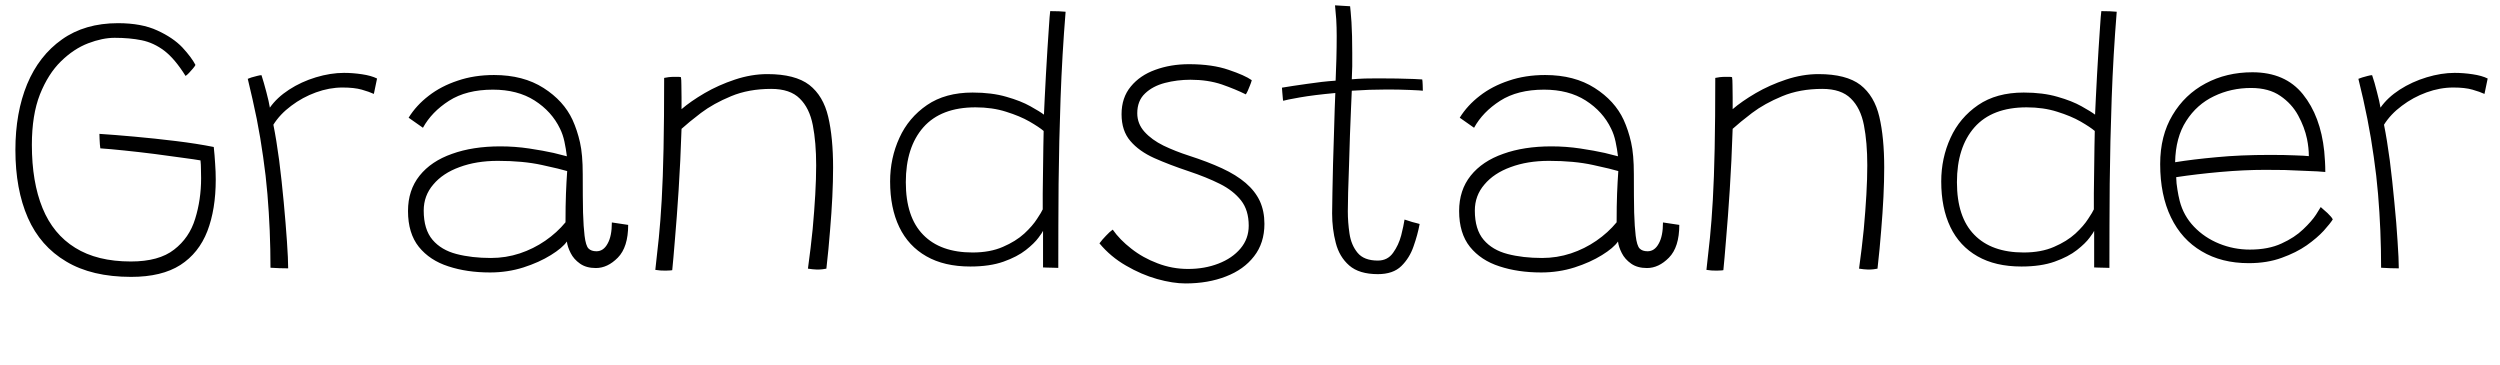 <svg xmlns="http://www.w3.org/2000/svg" xmlns:xlink="http://www.w3.org/1999/xlink" width="163.968" height="23.94"><path fill="black" d="M8.60 18.16L8.60 18.16Q6.02 18.16 4.34 17.15Q2.65 16.15 1.83 14.29Q1.01 12.42 1.01 9.83L1.01 9.83Q1.01 7.39 1.78 5.52Q2.56 3.65 4.06 2.59Q5.56 1.52 7.74 1.52L7.74 1.52Q9.29 1.52 10.32 2.00Q11.35 2.47 11.96 3.11Q12.56 3.76 12.82 4.26L12.82 4.26Q12.77 4.36 12.65 4.50Q12.53 4.64 12.40 4.78Q12.28 4.91 12.17 4.98L12.17 4.98Q11.47 3.86 10.78 3.33Q10.08 2.80 9.29 2.64Q8.51 2.48 7.52 2.48L7.52 2.48Q6.72 2.48 5.78 2.84Q4.84 3.20 4.00 4.02Q3.16 4.84 2.62 6.19Q2.09 7.54 2.09 9.50L2.09 9.50Q2.09 11.94 2.79 13.65Q3.49 15.36 4.93 16.25Q6.37 17.15 8.58 17.15L8.58 17.15Q10.43 17.15 11.42 16.37Q12.42 15.60 12.80 14.35Q13.19 13.10 13.19 11.69L13.19 11.69Q13.19 11.42 13.18 11.11Q13.18 10.79 13.15 10.52L13.15 10.52Q12.82 10.46 11.99 10.35Q11.17 10.24 10.15 10.10Q9.12 9.97 8.15 9.87Q7.19 9.77 6.58 9.73L6.58 9.73Q6.56 9.62 6.55 9.46Q6.54 9.29 6.53 9.10Q6.52 8.92 6.52 8.78L6.52 8.78Q7.46 8.84 8.80 8.96Q10.14 9.08 11.53 9.25Q12.92 9.42 14.02 9.64L14.02 9.64Q14.08 10.20 14.11 10.73Q14.15 11.27 14.15 11.78L14.15 11.78Q14.15 13.73 13.60 15.16Q13.04 16.60 11.83 17.38Q10.61 18.16 8.60 18.16ZM17.70 7.06L17.70 7.06Q18.16 6.40 18.96 5.88Q19.76 5.36 20.72 5.07Q21.68 4.78 22.56 4.78L22.56 4.78Q23.14 4.78 23.74 4.87Q24.35 4.96 24.73 5.15L24.73 5.15L24.52 6.16Q24.22 6.02 23.73 5.88Q23.24 5.74 22.46 5.74L22.46 5.74Q21.60 5.74 20.72 6.06Q19.84 6.38 19.10 6.94Q18.36 7.49 17.93 8.18L17.93 8.18Q18.13 9.17 18.31 10.52Q18.48 11.87 18.61 13.27Q18.74 14.66 18.82 15.83Q18.90 16.99 18.90 17.60L18.90 17.60Q18.72 17.60 18.34 17.59Q17.96 17.58 17.74 17.56L17.74 17.56Q17.74 16.33 17.69 15.13Q17.64 13.93 17.54 12.73Q17.44 11.53 17.26 10.30Q17.09 9.07 16.84 7.80Q16.58 6.53 16.25 5.17L16.25 5.17Q16.32 5.14 16.49 5.08Q16.67 5.03 16.86 4.98Q17.05 4.93 17.15 4.93L17.15 4.93Q17.30 5.39 17.47 6.04Q17.64 6.68 17.70 7.06ZM32.14 17.87L32.14 17.87Q30.62 17.87 29.41 17.47Q28.19 17.08 27.47 16.19Q26.76 15.30 26.76 13.84L26.76 13.84Q26.76 12.47 27.52 11.52Q28.28 10.57 29.65 10.09Q31.01 9.60 32.81 9.60L32.81 9.60Q33.78 9.60 34.71 9.74Q35.64 9.88 36.31 10.03Q36.98 10.19 37.18 10.25L37.18 10.25Q37.12 9.76 37.02 9.29Q36.92 8.82 36.73 8.44L36.73 8.44Q36.19 7.31 35.06 6.59Q33.94 5.88 32.33 5.88L32.33 5.88Q30.59 5.88 29.45 6.61Q28.31 7.34 27.74 8.38L27.74 8.38L26.80 7.72Q27.30 6.91 28.12 6.28Q28.93 5.65 30.02 5.29Q31.10 4.92 32.40 4.92L32.40 4.92Q34.32 4.92 35.65 5.77Q36.97 6.61 37.55 7.86L37.55 7.86Q37.86 8.54 38.04 9.34Q38.22 10.13 38.22 11.42L38.22 11.42Q38.22 12.98 38.24 13.94Q38.27 14.90 38.34 15.46L38.34 15.46Q38.42 16.12 38.60 16.30Q38.78 16.48 39.12 16.48L39.12 16.48Q39.58 16.48 39.85 15.98Q40.13 15.49 40.13 14.59L40.13 14.59L41.20 14.75Q41.20 16.21 40.52 16.90Q39.85 17.58 39.08 17.58L39.08 17.58Q38.45 17.58 38.04 17.29Q37.63 17.00 37.43 16.60Q37.22 16.19 37.18 15.84L37.18 15.84Q36.89 16.26 36.13 16.73Q35.36 17.21 34.33 17.54Q33.29 17.87 32.14 17.87ZM32.20 16.92L32.20 16.92Q33.18 16.92 34.09 16.62Q34.99 16.32 35.76 15.79Q36.53 15.26 37.09 14.58L37.09 14.58Q37.09 13.48 37.12 12.70Q37.15 11.93 37.20 11.22L37.20 11.22Q36.78 11.09 35.54 10.82Q34.31 10.55 32.65 10.55L32.65 10.55Q31.24 10.55 30.14 10.96Q29.04 11.36 28.42 12.10Q27.79 12.83 27.79 13.81L27.79 13.81Q27.79 15.05 28.37 15.73Q28.94 16.40 29.94 16.66Q30.94 16.92 32.20 16.92ZM44.09 17.72L44.09 17.72Q43.99 17.74 43.88 17.74Q43.76 17.75 43.66 17.75L43.66 17.75Q43.49 17.75 43.31 17.74Q43.13 17.72 42.98 17.70L42.98 17.70Q43.10 16.69 43.21 15.60Q43.32 14.51 43.40 13.10Q43.48 11.69 43.52 9.75Q43.56 7.81 43.56 5.11L43.56 5.11Q43.69 5.09 43.86 5.06Q44.03 5.04 44.24 5.04L44.24 5.04Q44.34 5.04 44.46 5.04Q44.58 5.04 44.66 5.06L44.66 5.06Q44.69 5.21 44.69 5.58Q44.70 5.95 44.70 6.39Q44.70 6.83 44.70 7.16L44.70 7.16Q45.29 6.65 46.21 6.11Q47.12 5.58 48.20 5.22Q49.28 4.86 50.33 4.86L50.33 4.86Q52.15 4.86 53.08 5.57Q54 6.29 54.32 7.66Q54.64 9.02 54.64 10.99L54.64 10.99Q54.64 11.88 54.59 12.91Q54.54 13.94 54.44 15.12Q54.35 16.30 54.20 17.62L54.20 17.62Q54.12 17.64 53.95 17.66Q53.78 17.68 53.59 17.68L53.59 17.68Q53.45 17.68 53.30 17.66Q53.15 17.65 52.99 17.62L52.99 17.62Q53.18 16.24 53.30 15.03Q53.41 13.82 53.47 12.77Q53.53 11.72 53.53 10.84L53.53 10.84Q53.53 9.34 53.31 8.21Q53.09 7.08 52.45 6.46Q51.82 5.83 50.58 5.83L50.58 5.83Q49.10 5.83 47.95 6.31Q46.79 6.79 45.97 7.41Q45.16 8.03 44.70 8.45L44.70 8.45Q44.63 10.60 44.51 12.45Q44.39 14.30 44.27 15.67Q44.16 17.04 44.09 17.72ZM68.41 17.54L68.41 17.54Q68.41 17.30 68.41 16.79Q68.41 16.28 68.41 15.80Q68.41 15.31 68.41 15.14L68.41 15.14Q68.38 15.23 68.11 15.59Q67.84 15.96 67.28 16.40Q66.72 16.84 65.82 17.16Q64.92 17.48 63.64 17.48L63.64 17.48Q61.93 17.48 60.76 16.81Q59.58 16.14 58.98 14.89Q58.38 13.64 58.38 11.90L58.38 11.90Q58.38 10.37 58.99 9.04Q59.59 7.72 60.80 6.89Q62.00 6.07 63.79 6.07L63.79 6.07Q65.06 6.07 66.01 6.35Q66.96 6.62 67.58 6.97Q68.21 7.32 68.47 7.52L68.47 7.52Q68.48 7.14 68.52 6.44Q68.56 5.74 68.60 4.89Q68.65 4.04 68.70 3.20Q68.75 2.36 68.80 1.70Q68.84 1.04 68.88 0.73L68.88 0.73Q69.14 0.73 69.44 0.74Q69.73 0.76 69.89 0.77L69.89 0.77Q69.66 3.61 69.56 6.44Q69.46 9.26 69.43 12.05Q69.41 14.83 69.41 17.57L69.41 17.57Q69.31 17.57 69.09 17.56Q68.87 17.56 68.66 17.55Q68.46 17.54 68.41 17.54ZM63.79 16.56L63.79 16.56Q64.94 16.56 65.78 16.19Q66.62 15.83 67.18 15.32Q67.73 14.81 68.02 14.35Q68.32 13.90 68.39 13.73L68.39 13.73Q68.39 13.40 68.39 12.69Q68.40 11.98 68.41 11.15Q68.42 10.32 68.43 9.61Q68.44 8.90 68.45 8.59L68.45 8.59Q68.16 8.34 67.52 7.97Q66.89 7.61 65.99 7.33Q65.09 7.04 63.98 7.04L63.98 7.04Q61.72 7.04 60.56 8.35Q59.41 9.66 59.41 11.95L59.41 11.95Q59.41 14.24 60.55 15.40Q61.68 16.56 63.79 16.56ZM77.75 18.59L77.75 18.59Q76.93 18.59 75.89 18.30Q74.86 18.01 73.85 17.42Q72.84 16.84 72.11 15.96L72.11 15.96Q72.20 15.84 72.31 15.71Q72.42 15.58 72.54 15.46Q72.66 15.34 72.77 15.23Q72.89 15.13 72.98 15.06L72.98 15.06Q73.44 15.72 74.20 16.31Q74.96 16.91 75.92 17.27Q76.88 17.64 77.92 17.64L77.92 17.64Q79.01 17.64 79.91 17.29Q80.82 16.94 81.36 16.30Q81.90 15.66 81.90 14.80L81.90 14.80Q81.90 13.79 81.40 13.15Q80.89 12.50 80.01 12.06Q79.13 11.62 77.96 11.23L77.96 11.23Q76.70 10.81 75.71 10.37Q74.71 9.92 74.14 9.25Q73.56 8.58 73.56 7.49L73.56 7.49Q73.56 6.40 74.17 5.67Q74.77 4.94 75.77 4.58Q76.78 4.21 77.98 4.21L77.98 4.21Q79.51 4.21 80.58 4.58Q81.65 4.94 82.10 5.26L82.10 5.26Q82.06 5.42 81.98 5.61Q81.91 5.80 81.84 5.95Q81.77 6.10 81.71 6.19L81.71 6.19Q81.05 5.86 80.14 5.54Q79.22 5.23 78.08 5.23L78.08 5.23Q77.21 5.23 76.40 5.44Q75.60 5.65 75.10 6.13Q74.59 6.61 74.59 7.43L74.59 7.43Q74.59 8.12 75.07 8.65Q75.54 9.17 76.31 9.55Q77.08 9.92 77.98 10.21L77.98 10.21Q79.22 10.61 80.15 11.04Q81.08 11.47 81.70 12.00Q82.32 12.53 82.63 13.19Q82.93 13.85 82.93 14.68L82.93 14.68Q82.93 15.94 82.25 16.81Q81.58 17.68 80.41 18.13Q79.24 18.59 77.75 18.59ZM93.11 14.69L93.11 14.69Q92.98 15.40 92.71 16.16Q92.45 16.92 91.91 17.45Q91.37 17.98 90.37 17.98L90.37 17.98Q89.14 17.98 88.49 17.41Q87.84 16.84 87.61 15.93Q87.37 15.02 87.37 14.00L87.37 14.00Q87.37 13.48 87.39 12.62Q87.41 11.76 87.43 10.76Q87.46 9.77 87.49 8.82Q87.52 7.87 87.54 7.14Q87.56 6.41 87.58 6.10L87.58 6.10Q86.16 6.23 85.25 6.39Q84.34 6.55 84.16 6.61L84.16 6.61Q84.14 6.53 84.13 6.37Q84.11 6.20 84.10 6.03Q84.08 5.86 84.08 5.75L84.08 5.75Q84.73 5.64 85.73 5.50Q86.72 5.35 87.60 5.29L87.60 5.29Q87.62 4.63 87.65 3.86Q87.67 3.10 87.67 2.36L87.67 2.36Q87.67 1.79 87.64 1.27Q87.60 0.74 87.56 0.35L87.56 0.35L88.55 0.41Q88.58 0.64 88.64 1.46Q88.69 2.28 88.69 3.46L88.69 3.46Q88.69 3.82 88.69 4.35Q88.68 4.88 88.66 5.20L88.66 5.20Q88.99 5.17 89.51 5.15Q90.04 5.14 90.37 5.14L90.37 5.14Q91.00 5.14 91.63 5.15Q92.26 5.16 92.72 5.18Q93.18 5.20 93.28 5.21L93.28 5.21Q93.30 5.29 93.31 5.57Q93.32 5.86 93.32 5.95L93.32 5.95Q93.20 5.93 92.47 5.90Q91.73 5.87 90.98 5.87L90.98 5.87Q90.44 5.87 89.81 5.89Q89.17 5.92 88.66 5.95L88.66 5.95Q88.64 6.32 88.61 7.10Q88.57 7.88 88.54 8.86Q88.51 9.84 88.48 10.82Q88.44 11.81 88.42 12.62Q88.40 13.44 88.40 13.86L88.40 13.86Q88.40 14.58 88.51 15.32Q88.62 16.07 89.04 16.58Q89.46 17.09 90.37 17.09L90.37 17.09Q91.01 17.09 91.37 16.58Q91.73 16.08 91.90 15.44Q92.06 14.80 92.12 14.40L92.12 14.40Q92.17 14.41 92.31 14.46Q92.45 14.51 92.62 14.56Q92.80 14.60 92.93 14.64Q93.07 14.68 93.11 14.69ZM101.08 17.87L101.08 17.87Q99.56 17.87 98.35 17.47Q97.13 17.08 96.41 16.19Q95.70 15.30 95.70 13.84L95.70 13.84Q95.70 12.47 96.46 11.52Q97.22 10.57 98.59 10.09Q99.95 9.60 101.75 9.60L101.75 9.60Q102.72 9.60 103.65 9.74Q104.58 9.88 105.25 10.03Q105.92 10.19 106.12 10.25L106.12 10.25Q106.06 9.76 105.96 9.29Q105.86 8.82 105.67 8.44L105.67 8.44Q105.13 7.31 104.00 6.59Q102.88 5.88 101.27 5.88L101.27 5.88Q99.53 5.88 98.39 6.61Q97.25 7.34 96.68 8.38L96.68 8.38L95.74 7.72Q96.24 6.91 97.06 6.28Q97.87 5.65 98.96 5.29Q100.04 4.92 101.34 4.92L101.34 4.92Q103.26 4.92 104.59 5.77Q105.91 6.61 106.49 7.86L106.49 7.86Q106.80 8.54 106.98 9.34Q107.16 10.13 107.16 11.42L107.16 11.42Q107.16 12.98 107.18 13.94Q107.21 14.90 107.28 15.46L107.28 15.46Q107.36 16.12 107.54 16.30Q107.72 16.48 108.06 16.48L108.06 16.48Q108.52 16.48 108.79 15.98Q109.07 15.49 109.07 14.59L109.07 14.59L110.14 14.75Q110.14 16.21 109.46 16.90Q108.79 17.58 108.02 17.58L108.02 17.58Q107.39 17.58 106.98 17.29Q106.57 17.00 106.37 16.60Q106.16 16.19 106.12 15.84L106.12 15.84Q105.83 16.26 105.07 16.73Q104.30 17.21 103.27 17.54Q102.23 17.87 101.08 17.87ZM101.14 16.92L101.14 16.92Q102.12 16.92 103.03 16.62Q103.93 16.32 104.70 15.79Q105.47 15.26 106.03 14.58L106.03 14.58Q106.03 13.48 106.06 12.70Q106.09 11.93 106.14 11.22L106.14 11.22Q105.72 11.09 104.48 10.82Q103.25 10.55 101.59 10.55L101.59 10.55Q100.18 10.55 99.08 10.96Q97.98 11.36 97.36 12.10Q96.73 12.83 96.73 13.81L96.73 13.81Q96.73 15.05 97.31 15.73Q97.88 16.40 98.88 16.66Q99.88 16.92 101.14 16.92ZM113.03 17.72L113.03 17.72Q112.93 17.74 112.82 17.74Q112.70 17.75 112.60 17.75L112.60 17.75Q112.43 17.75 112.25 17.74Q112.07 17.72 111.92 17.70L111.92 17.70Q112.04 16.69 112.15 15.60Q112.26 14.51 112.34 13.10Q112.42 11.69 112.46 9.75Q112.50 7.81 112.50 5.11L112.50 5.11Q112.63 5.09 112.80 5.06Q112.97 5.04 113.18 5.04L113.18 5.04Q113.28 5.04 113.40 5.04Q113.52 5.04 113.60 5.06L113.60 5.06Q113.63 5.21 113.63 5.58Q113.64 5.95 113.64 6.39Q113.64 6.83 113.64 7.16L113.64 7.16Q114.23 6.65 115.15 6.11Q116.06 5.58 117.14 5.22Q118.22 4.86 119.27 4.86L119.27 4.86Q121.09 4.86 122.02 5.57Q122.94 6.29 123.26 7.66Q123.58 9.02 123.58 10.99L123.58 10.99Q123.58 11.88 123.53 12.91Q123.48 13.94 123.38 15.12Q123.29 16.30 123.14 17.62L123.14 17.62Q123.06 17.64 122.89 17.66Q122.72 17.68 122.53 17.68L122.53 17.68Q122.39 17.68 122.24 17.66Q122.09 17.65 121.93 17.62L121.93 17.62Q122.12 16.24 122.24 15.03Q122.35 13.82 122.41 12.77Q122.47 11.72 122.47 10.84L122.47 10.84Q122.47 9.34 122.25 8.21Q122.03 7.08 121.39 6.46Q120.76 5.83 119.52 5.83L119.52 5.83Q118.04 5.83 116.89 6.31Q115.73 6.79 114.91 7.41Q114.10 8.03 113.64 8.45L113.64 8.45Q113.57 10.60 113.45 12.45Q113.33 14.30 113.21 15.67Q113.10 17.04 113.03 17.72ZM137.35 17.54L137.35 17.54Q137.35 17.30 137.35 16.79Q137.35 16.28 137.35 15.80Q137.35 15.31 137.35 15.14L137.35 15.14Q137.32 15.23 137.05 15.59Q136.78 15.96 136.22 16.40Q135.66 16.84 134.76 17.16Q133.86 17.48 132.58 17.48L132.58 17.48Q130.87 17.48 129.70 16.81Q128.52 16.14 127.92 14.89Q127.32 13.64 127.32 11.90L127.32 11.90Q127.32 10.37 127.93 9.04Q128.53 7.72 129.74 6.89Q130.94 6.07 132.73 6.07L132.73 6.07Q134.00 6.07 134.95 6.35Q135.90 6.62 136.52 6.97Q137.15 7.32 137.41 7.52L137.41 7.52Q137.42 7.14 137.46 6.44Q137.50 5.74 137.54 4.89Q137.59 4.04 137.64 3.20Q137.69 2.36 137.74 1.70Q137.78 1.04 137.82 0.73L137.82 0.73Q138.08 0.73 138.38 0.74Q138.67 0.76 138.83 0.77L138.83 0.77Q138.60 3.61 138.50 6.44Q138.40 9.26 138.37 12.05Q138.35 14.83 138.35 17.57L138.35 17.57Q138.25 17.57 138.03 17.56Q137.81 17.56 137.60 17.55Q137.40 17.54 137.35 17.54ZM132.73 16.56L132.73 16.56Q133.88 16.56 134.72 16.19Q135.56 15.83 136.12 15.32Q136.67 14.81 136.96 14.35Q137.26 13.90 137.33 13.73L137.33 13.73Q137.33 13.40 137.33 12.69Q137.34 11.98 137.35 11.15Q137.36 10.32 137.37 9.61Q137.38 8.90 137.39 8.59L137.39 8.59Q137.10 8.34 136.46 7.97Q135.83 7.61 134.93 7.33Q134.03 7.04 132.92 7.04L132.92 7.04Q130.66 7.04 129.50 8.35Q128.35 9.66 128.35 11.95L128.35 11.95Q128.35 14.24 129.49 15.40Q130.62 16.56 132.73 16.56ZM153 14.39L153 14.39Q152.84 14.65 152.41 15.13Q151.98 15.60 151.29 16.09Q150.60 16.57 149.65 16.91Q148.70 17.26 147.49 17.26L147.49 17.26Q145.70 17.26 144.40 16.48Q143.09 15.71 142.39 14.26Q141.68 12.80 141.68 10.76L141.68 10.76Q141.68 8.90 142.49 7.55Q143.29 6.20 144.66 5.47Q146.03 4.74 147.73 4.74L147.73 4.74Q149.88 4.74 151.04 6.18Q152.20 7.62 152.44 9.92L152.44 9.92Q152.47 10.25 152.49 10.59Q152.51 10.93 152.51 11.28L152.51 11.28Q152.38 11.27 151.99 11.24Q151.60 11.22 151.04 11.20Q150.48 11.17 149.84 11.15Q149.20 11.14 148.56 11.14L148.56 11.14Q147.18 11.14 145.61 11.28Q144.05 11.42 142.73 11.62L142.73 11.62Q142.74 12.04 142.81 12.43Q142.87 12.82 142.96 13.18L142.96 13.18Q143.21 14.15 143.90 14.87Q144.59 15.59 145.55 15.98Q146.51 16.37 147.56 16.37L147.56 16.37Q148.78 16.37 149.64 15.97Q150.50 15.58 151.06 15.04Q151.62 14.51 151.90 14.08Q152.17 13.64 152.21 13.58L152.21 13.58Q152.28 13.64 152.40 13.75Q152.52 13.85 152.65 13.97Q152.77 14.09 152.87 14.20Q152.96 14.30 153 14.39ZM142.66 10.64L142.66 10.64Q143.83 10.45 145.38 10.31Q146.93 10.16 148.88 10.16L148.88 10.16Q149.88 10.16 150.52 10.19Q151.16 10.21 151.43 10.24L151.43 10.24Q151.43 9.70 151.31 9.11L151.31 9.11Q151.15 8.34 150.73 7.57Q150.31 6.80 149.56 6.29Q148.81 5.77 147.64 5.77L147.64 5.77Q146.33 5.77 145.21 6.31Q144.08 6.85 143.39 7.93Q142.69 9.01 142.66 10.64ZM156.13 7.06L156.13 7.06Q156.59 6.40 157.39 5.88Q158.20 5.36 159.16 5.07Q160.12 4.78 160.99 4.78L160.99 4.78Q161.57 4.78 162.17 4.87Q162.78 4.96 163.16 5.15L163.16 5.15L162.95 6.16Q162.65 6.02 162.16 5.88Q161.68 5.74 160.90 5.74L160.90 5.74Q160.03 5.74 159.15 6.06Q158.27 6.38 157.53 6.94Q156.79 7.49 156.36 8.18L156.36 8.18Q156.56 9.17 156.74 10.52Q156.91 11.87 157.04 13.27Q157.18 14.66 157.25 15.83Q157.33 16.99 157.33 17.60L157.33 17.60Q157.15 17.60 156.77 17.59Q156.40 17.58 156.17 17.56L156.17 17.56Q156.17 16.33 156.12 15.13Q156.07 13.93 155.97 12.73Q155.87 11.53 155.69 10.30Q155.52 9.07 155.27 7.80Q155.02 6.53 154.68 5.17L154.68 5.17Q154.75 5.14 154.93 5.08Q155.10 5.03 155.29 4.98Q155.48 4.93 155.58 4.93L155.58 4.93Q155.74 5.39 155.90 6.04Q156.07 6.68 156.13 7.06Z"/></svg>